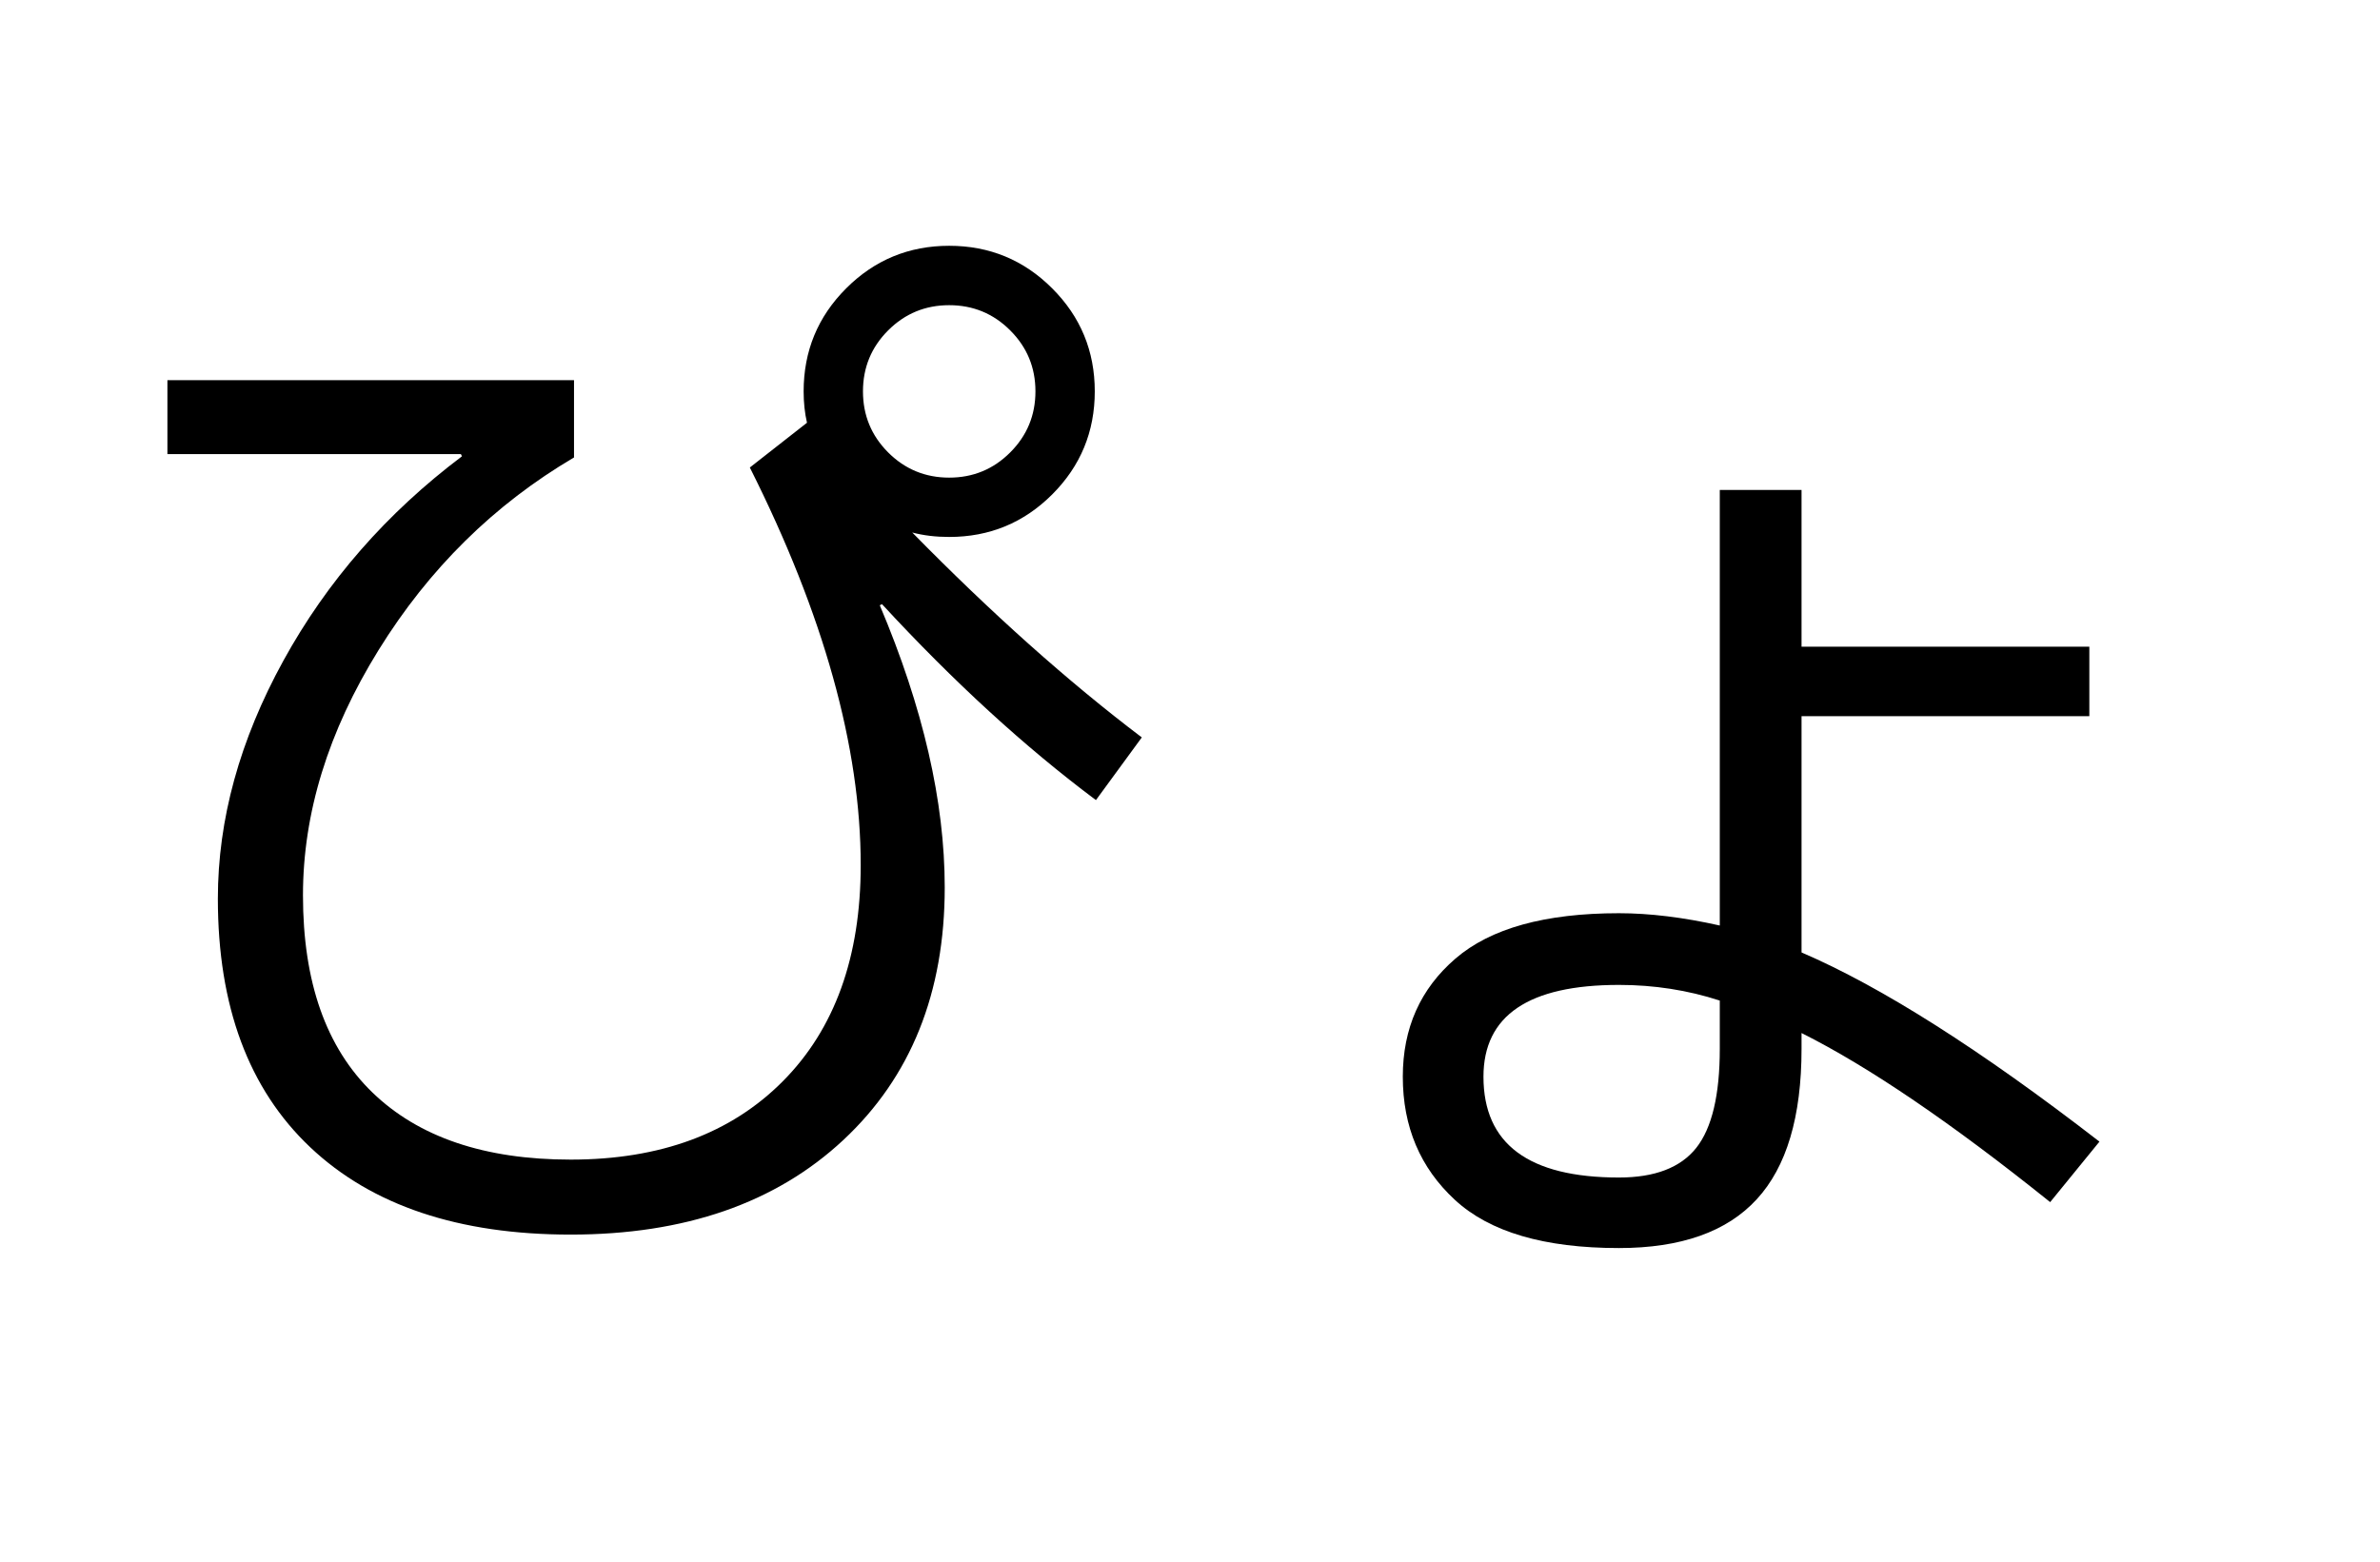 <?xml version="1.0" encoding="UTF-8"?>
<svg xmlns="http://www.w3.org/2000/svg" xmlns:xlink="http://www.w3.org/1999/xlink" width="544pt" height="357pt" viewBox="0 0 544 357" version="1.1">
<defs>
<g>
<symbol overflow="visible" id="glyph0-0">
<path style="stroke:none;" d="M 8.453 0 L 8.453 -170.5 L 93.703 -170.5 L 93.703 0 Z M 16.891 -8.453 L 85.25 -8.453 L 85.25 -162.047 L 16.891 -162.047 Z M 16.891 -8.453 "/>
</symbol>
<symbol overflow="visible" id="glyph0-1">
<path style="stroke:none;" d="M 214.906 -196.469 C 211.07 -200.312 206.422 -202.234 200.953 -202.234 C 195.492 -202.234 190.844 -200.312 187 -196.469 C 183.164 -192.633 181.25 -187.988 181.25 -182.531 C 181.25 -177.07 183.164 -172.422 187 -168.578 C 190.844 -164.734 195.492 -162.812 200.953 -162.812 C 206.422 -162.812 211.07 -164.734 214.906 -168.578 C 218.75 -172.422 220.672 -177.07 220.672 -182.531 C 220.672 -187.988 218.75 -192.633 214.906 -196.469 Z M 22.266 -185.094 L 115.203 -185.094 L 115.203 -167.422 C 96.941 -156.672 82.051 -141.992 70.531 -123.391 C 59.008 -104.785 53.25 -86.098 53.25 -67.328 C 53.25 -47.523 58.535 -32.504 69.109 -22.266 C 79.691 -12.023 94.801 -6.906 114.438 -6.906 C 134.914 -6.906 151.082 -12.879 162.938 -24.828 C 174.801 -36.773 180.734 -53.242 180.734 -74.234 C 180.734 -101.203 172.285 -131.5 155.391 -165.125 L 168.453 -175.359 C 167.941 -177.578 167.688 -179.969 167.688 -182.531 C 167.688 -191.75 170.926 -199.598 177.406 -206.078 C 183.895 -212.566 191.742 -215.812 200.953 -215.812 C 210.172 -215.812 218.02 -212.566 224.5 -206.078 C 230.988 -199.598 234.234 -191.75 234.234 -182.531 C 234.234 -173.312 230.988 -165.457 224.5 -158.969 C 218.02 -152.488 210.172 -149.25 200.953 -149.25 C 197.891 -149.25 195.078 -149.586 192.516 -150.266 C 210.598 -131.836 228.086 -116.223 244.984 -103.422 L 234.5 -89.094 C 218.281 -101.207 201.977 -116.141 185.594 -133.891 L 185.094 -133.625 C 194.988 -110.25 199.938 -88.75 199.938 -69.125 C 199.938 -45.062 192.211 -25.816 176.766 -11.391 C 161.316 3.023 140.539 10.234 114.438 10.234 C 88.832 10.234 68.988 3.578 54.906 -9.734 C 40.832 -23.047 33.797 -41.988 33.797 -66.562 C 33.797 -84.656 38.785 -102.785 48.766 -120.953 C 58.754 -139.129 72.363 -154.707 89.594 -167.688 L 89.344 -168.188 L 22.266 -168.188 Z M 22.266 -185.094 "/>
</symbol>
<symbol overflow="visible" id="glyph0-2">
<path style="stroke:none;" d="M 205.562 -124.156 L 205.562 -108.281 L 139.781 -108.281 L 139.781 -54.266 C 158.039 -46.422 180.738 -32.004 207.875 -11.016 L 196.609 2.812 C 174.078 -15.27 155.133 -28.156 139.781 -35.844 L 139.781 -32.25 C 139.781 -16.719 136.363 -5.242 129.531 2.172 C 122.707 9.598 112.211 13.312 98.047 13.312 C 80.984 13.312 68.484 9.641 60.547 2.297 C 52.609 -5.035 48.641 -14.422 48.641 -25.859 C 48.641 -36.953 52.648 -45.953 60.672 -52.859 C 68.691 -59.773 81.148 -63.234 98.047 -63.234 C 105.047 -63.234 112.727 -62.297 121.094 -60.422 L 121.094 -160 L 139.781 -160 L 139.781 -124.156 Z M 121.094 -43.266 C 113.75 -45.648 106.066 -46.844 98.047 -46.844 C 77.398 -46.844 67.078 -39.848 67.078 -25.859 C 67.078 -10.492 77.398 -2.812 98.047 -2.812 C 106.242 -2.812 112.133 -5.07 115.719 -9.594 C 119.301 -14.125 121.094 -21.676 121.094 -32.25 Z M 121.094 -43.266 "/>
</symbol>
</g>
</defs>
<g id="surface1">
<rect x="0" y="0" width="544" height="357" style="fill:rgb(100%,100%,100%);fill-opacity:1;stroke:none;"/>
<g style="fill:rgb(0%,0%,0%);fill-opacity:1;">
  <use xlink:href="#glyph0-1" x="16" y="272"/>
  <use xlink:href="#glyph0-2" x="272" y="272"/>
</g>
</g>
</svg>
